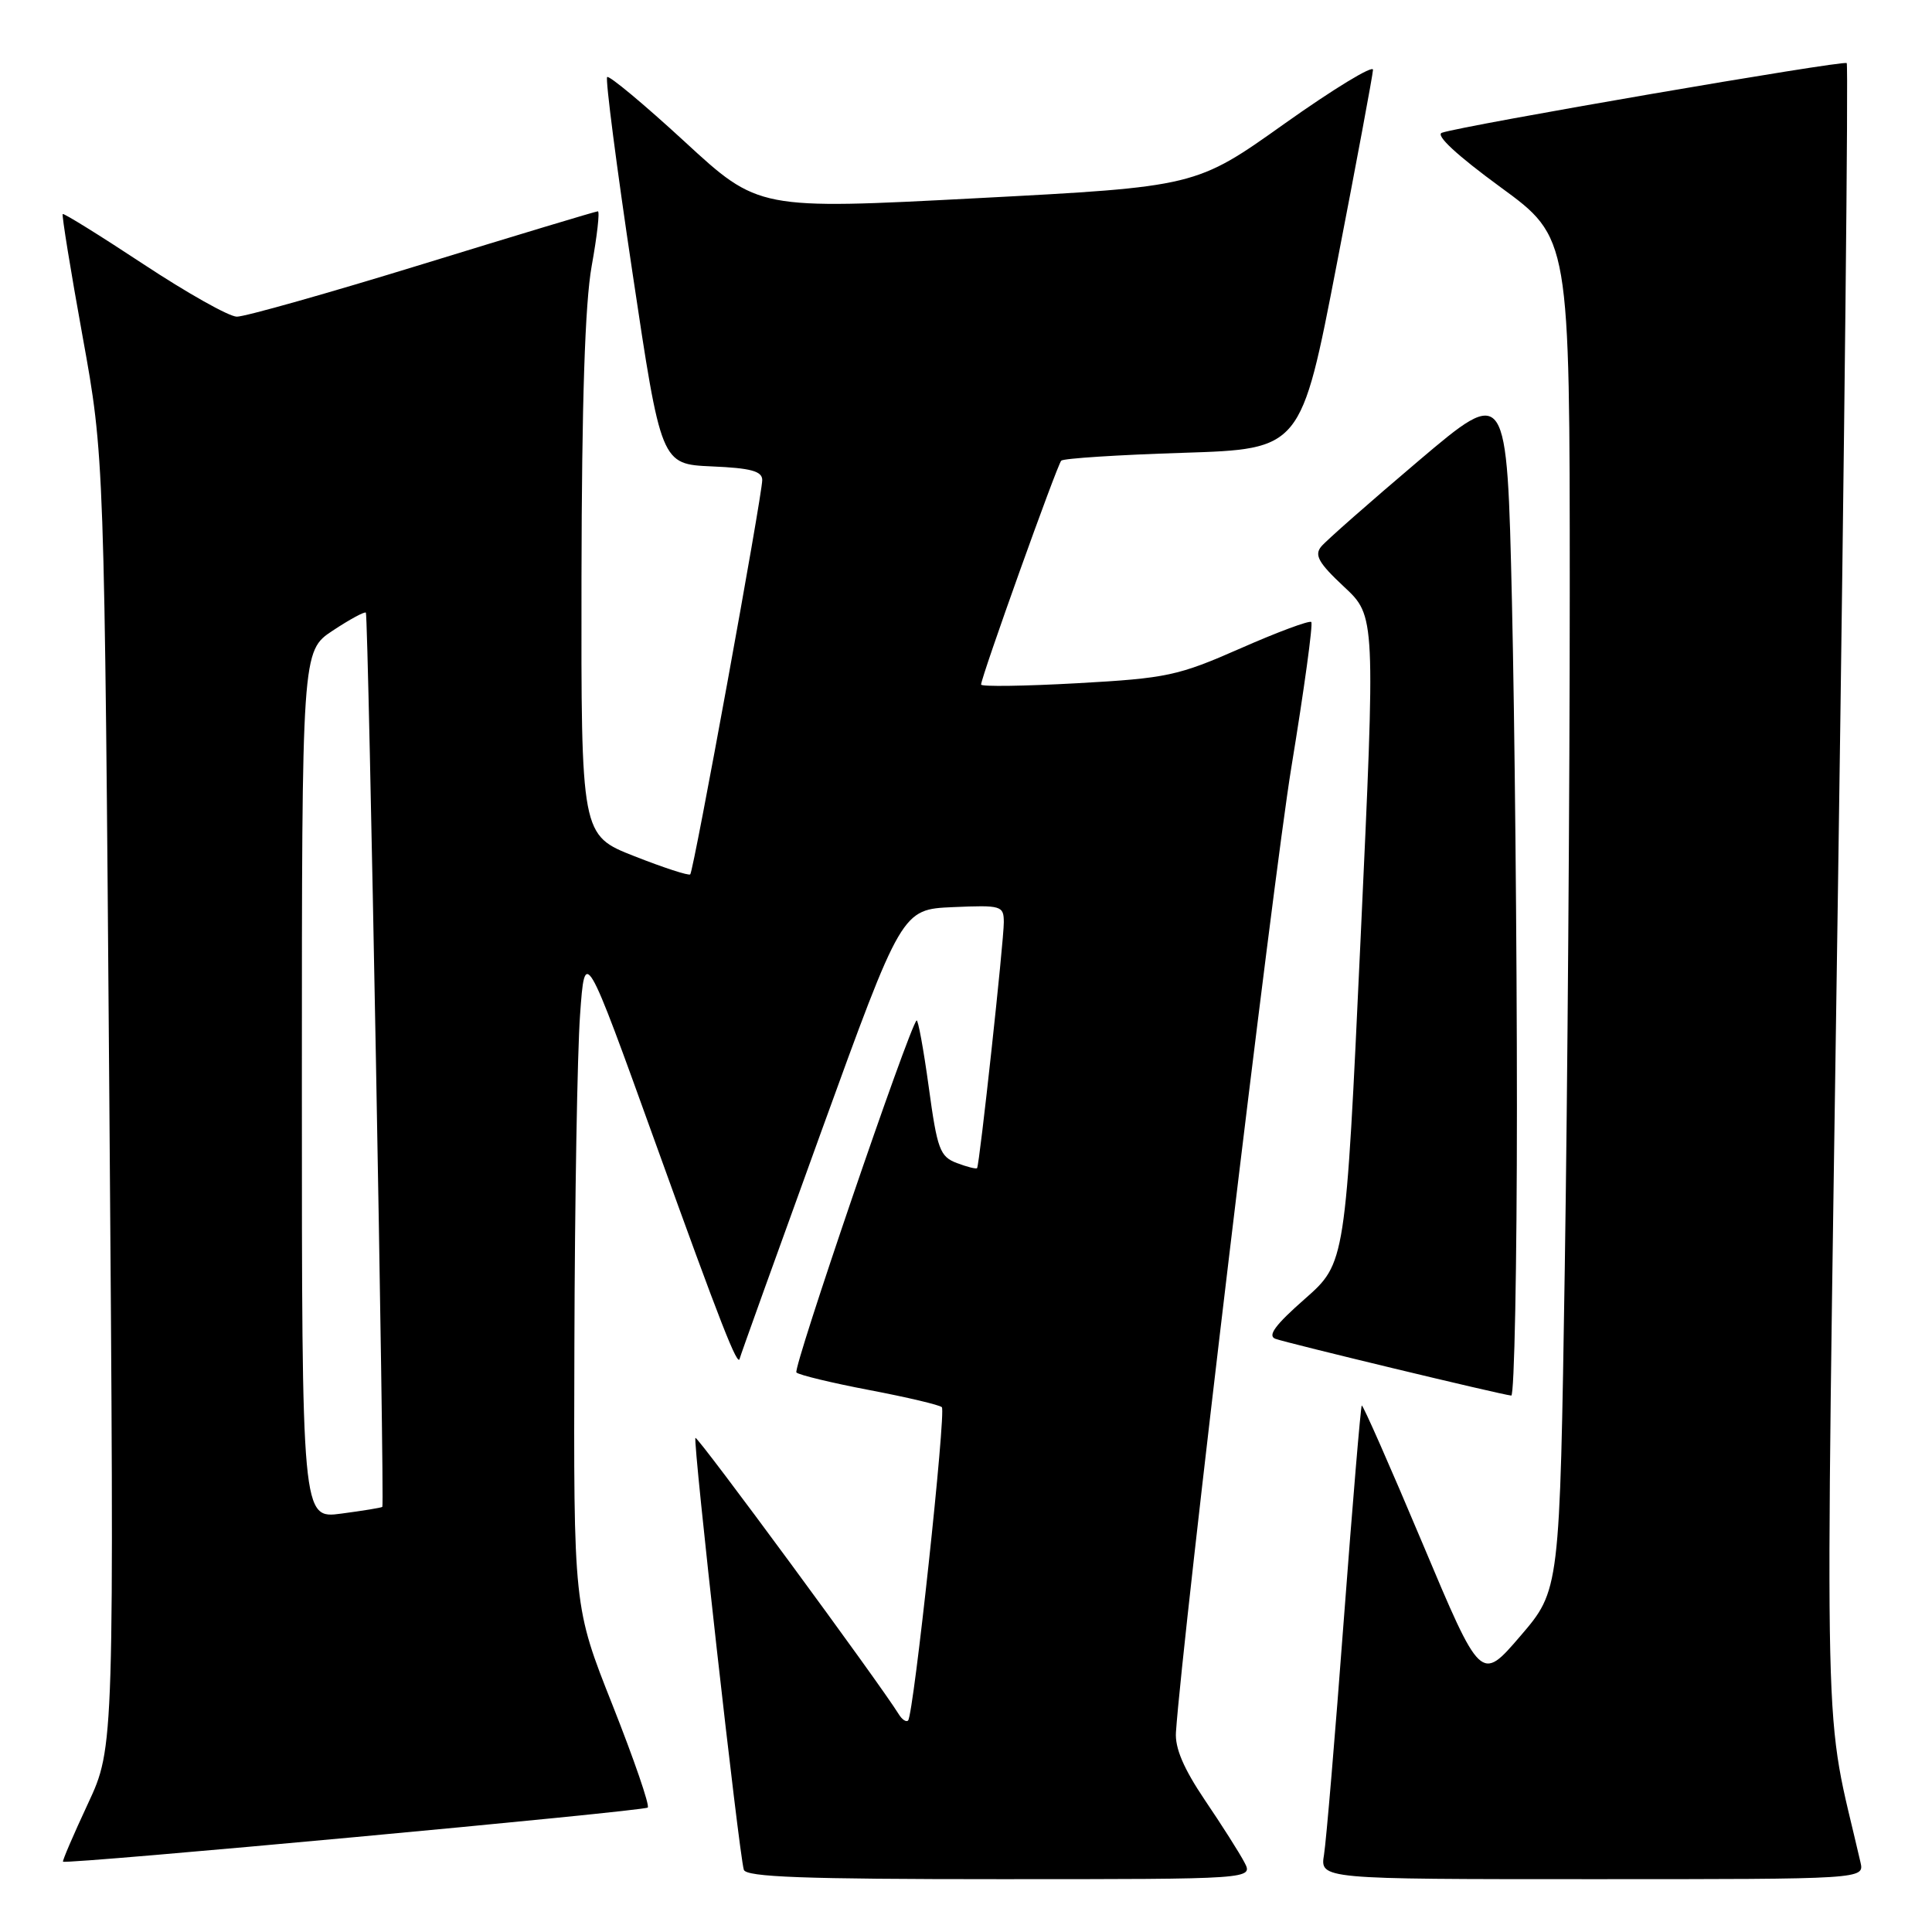 <?xml version="1.0" encoding="UTF-8" standalone="no"?>
<!DOCTYPE svg PUBLIC "-//W3C//DTD SVG 1.1//EN" "http://www.w3.org/Graphics/SVG/1.1/DTD/svg11.dtd" >
<svg xmlns="http://www.w3.org/2000/svg" xmlns:xlink="http://www.w3.org/1999/xlink" version="1.1" viewBox="0 0 256 256">
 <g >
 <path fill="currentColor"
d=" M 164.88 246.75 C 164.23 245.51 161.88 241.81 159.65 238.52 C 156.84 234.35 155.67 231.62 155.82 229.52 C 156.70 216.60 168.66 116.63 171.11 101.68 C 172.81 91.33 174.00 82.66 173.75 82.42 C 173.51 82.18 169.30 83.74 164.40 85.90 C 156.10 89.55 154.64 89.87 142.75 90.53 C 135.74 90.92 130.00 91.00 130.00 90.71 C 130.00 89.73 140.08 61.59 140.62 61.04 C 140.92 60.74 148.19 60.27 156.78 60.00 C 172.40 59.50 172.40 59.50 177.13 35.00 C 179.74 21.52 181.90 9.94 181.93 9.25 C 181.97 8.57 176.71 11.77 170.23 16.37 C 158.47 24.74 158.47 24.74 129.48 26.26 C 100.50 27.78 100.50 27.78 90.71 18.76 C 85.32 13.80 80.71 9.96 80.45 10.21 C 80.20 10.47 81.70 22.11 83.80 36.09 C 87.60 61.50 87.60 61.50 94.30 61.80 C 99.50 62.02 101.00 62.43 101.00 63.61 C 101.00 65.62 91.92 115.40 91.46 115.86 C 91.27 116.06 87.94 114.98 84.06 113.45 C 77.00 110.68 77.00 110.68 77.05 76.59 C 77.09 53.26 77.51 40.21 78.40 35.25 C 79.12 31.26 79.49 28.00 79.22 28.00 C 78.96 28.00 68.51 31.15 56.00 35.00 C 43.49 38.85 32.41 41.98 31.38 41.96 C 30.34 41.95 24.79 38.82 19.03 35.02 C 13.27 31.22 8.44 28.22 8.31 28.36 C 8.17 28.50 9.35 35.79 10.94 44.56 C 13.83 60.50 13.83 60.50 14.49 146.00 C 15.15 231.50 15.15 231.50 11.65 239.00 C 9.73 243.12 8.24 246.58 8.35 246.68 C 8.75 247.08 85.34 239.99 85.83 239.51 C 86.11 239.22 84.01 233.13 81.17 225.95 C 76.00 212.92 76.00 212.92 76.11 178.21 C 76.16 159.12 76.50 139.45 76.86 134.50 C 77.50 125.50 77.50 125.50 86.87 151.50 C 95.50 175.45 97.80 181.33 98.02 180.00 C 98.07 179.72 102.92 166.22 108.80 150.00 C 119.50 120.50 119.50 120.50 126.25 120.20 C 132.71 119.92 133.00 120.01 133.01 122.20 C 133.02 124.66 129.80 154.31 129.47 154.78 C 129.37 154.93 128.16 154.63 126.79 154.11 C 124.54 153.26 124.19 152.30 123.06 144.01 C 122.37 138.98 121.64 135.02 121.45 135.22 C 120.41 136.26 105.02 181.35 105.53 181.86 C 105.86 182.19 110.21 183.24 115.19 184.19 C 120.18 185.14 124.50 186.16 124.80 186.46 C 125.38 187.05 121.07 227.19 120.33 227.97 C 120.09 228.23 119.53 227.86 119.10 227.16 C 116.50 222.95 92.44 190.26 92.15 190.53 C 91.78 190.89 97.91 245.60 98.56 247.75 C 98.85 248.72 106.52 249.00 132.50 249.00 C 166.07 249.00 166.07 249.00 164.88 246.75 Z  M 246.52 246.75 C 241.54 225.09 241.82 237.14 243.54 117.79 C 244.41 57.84 244.93 8.59 244.70 8.36 C 244.28 7.95 193.88 16.62 191.06 17.59 C 190.16 17.90 193.03 20.56 198.81 24.79 C 208.00 31.50 208.00 31.50 208.00 78.50 C 208.00 104.35 207.70 144.67 207.34 168.10 C 206.68 210.70 206.68 210.70 201.45 216.79 C 196.22 222.88 196.22 222.88 188.46 204.43 C 184.19 194.28 180.58 186.09 180.44 186.24 C 180.30 186.38 179.23 199.10 178.07 214.50 C 176.92 229.90 175.73 243.96 175.44 245.75 C 174.91 249.00 174.91 249.00 210.97 249.00 C 247.04 249.00 247.04 249.00 246.52 246.75 Z  M 201.00 146.66 C 201.00 125.58 200.70 95.46 200.34 79.73 C 199.68 51.14 199.68 51.14 187.96 61.07 C 181.51 66.54 175.71 71.64 175.07 72.42 C 174.13 73.55 174.72 74.60 178.08 77.74 C 182.27 81.64 182.27 81.64 180.28 124.50 C 178.29 167.36 178.29 167.36 172.90 172.11 C 168.98 175.55 167.91 177.00 169.00 177.40 C 170.52 177.96 198.87 184.79 200.25 184.92 C 200.66 184.97 201.00 167.75 201.00 146.66 Z  M 40.00 143.76 C 40.00 86.27 40.00 86.27 44.09 83.56 C 46.34 82.07 48.32 81.00 48.48 81.18 C 48.81 81.53 50.98 199.36 50.66 199.67 C 50.55 199.78 48.11 200.18 45.23 200.56 C 40.00 201.26 40.00 201.26 40.00 143.76 Z "/>
</g>
</svg>